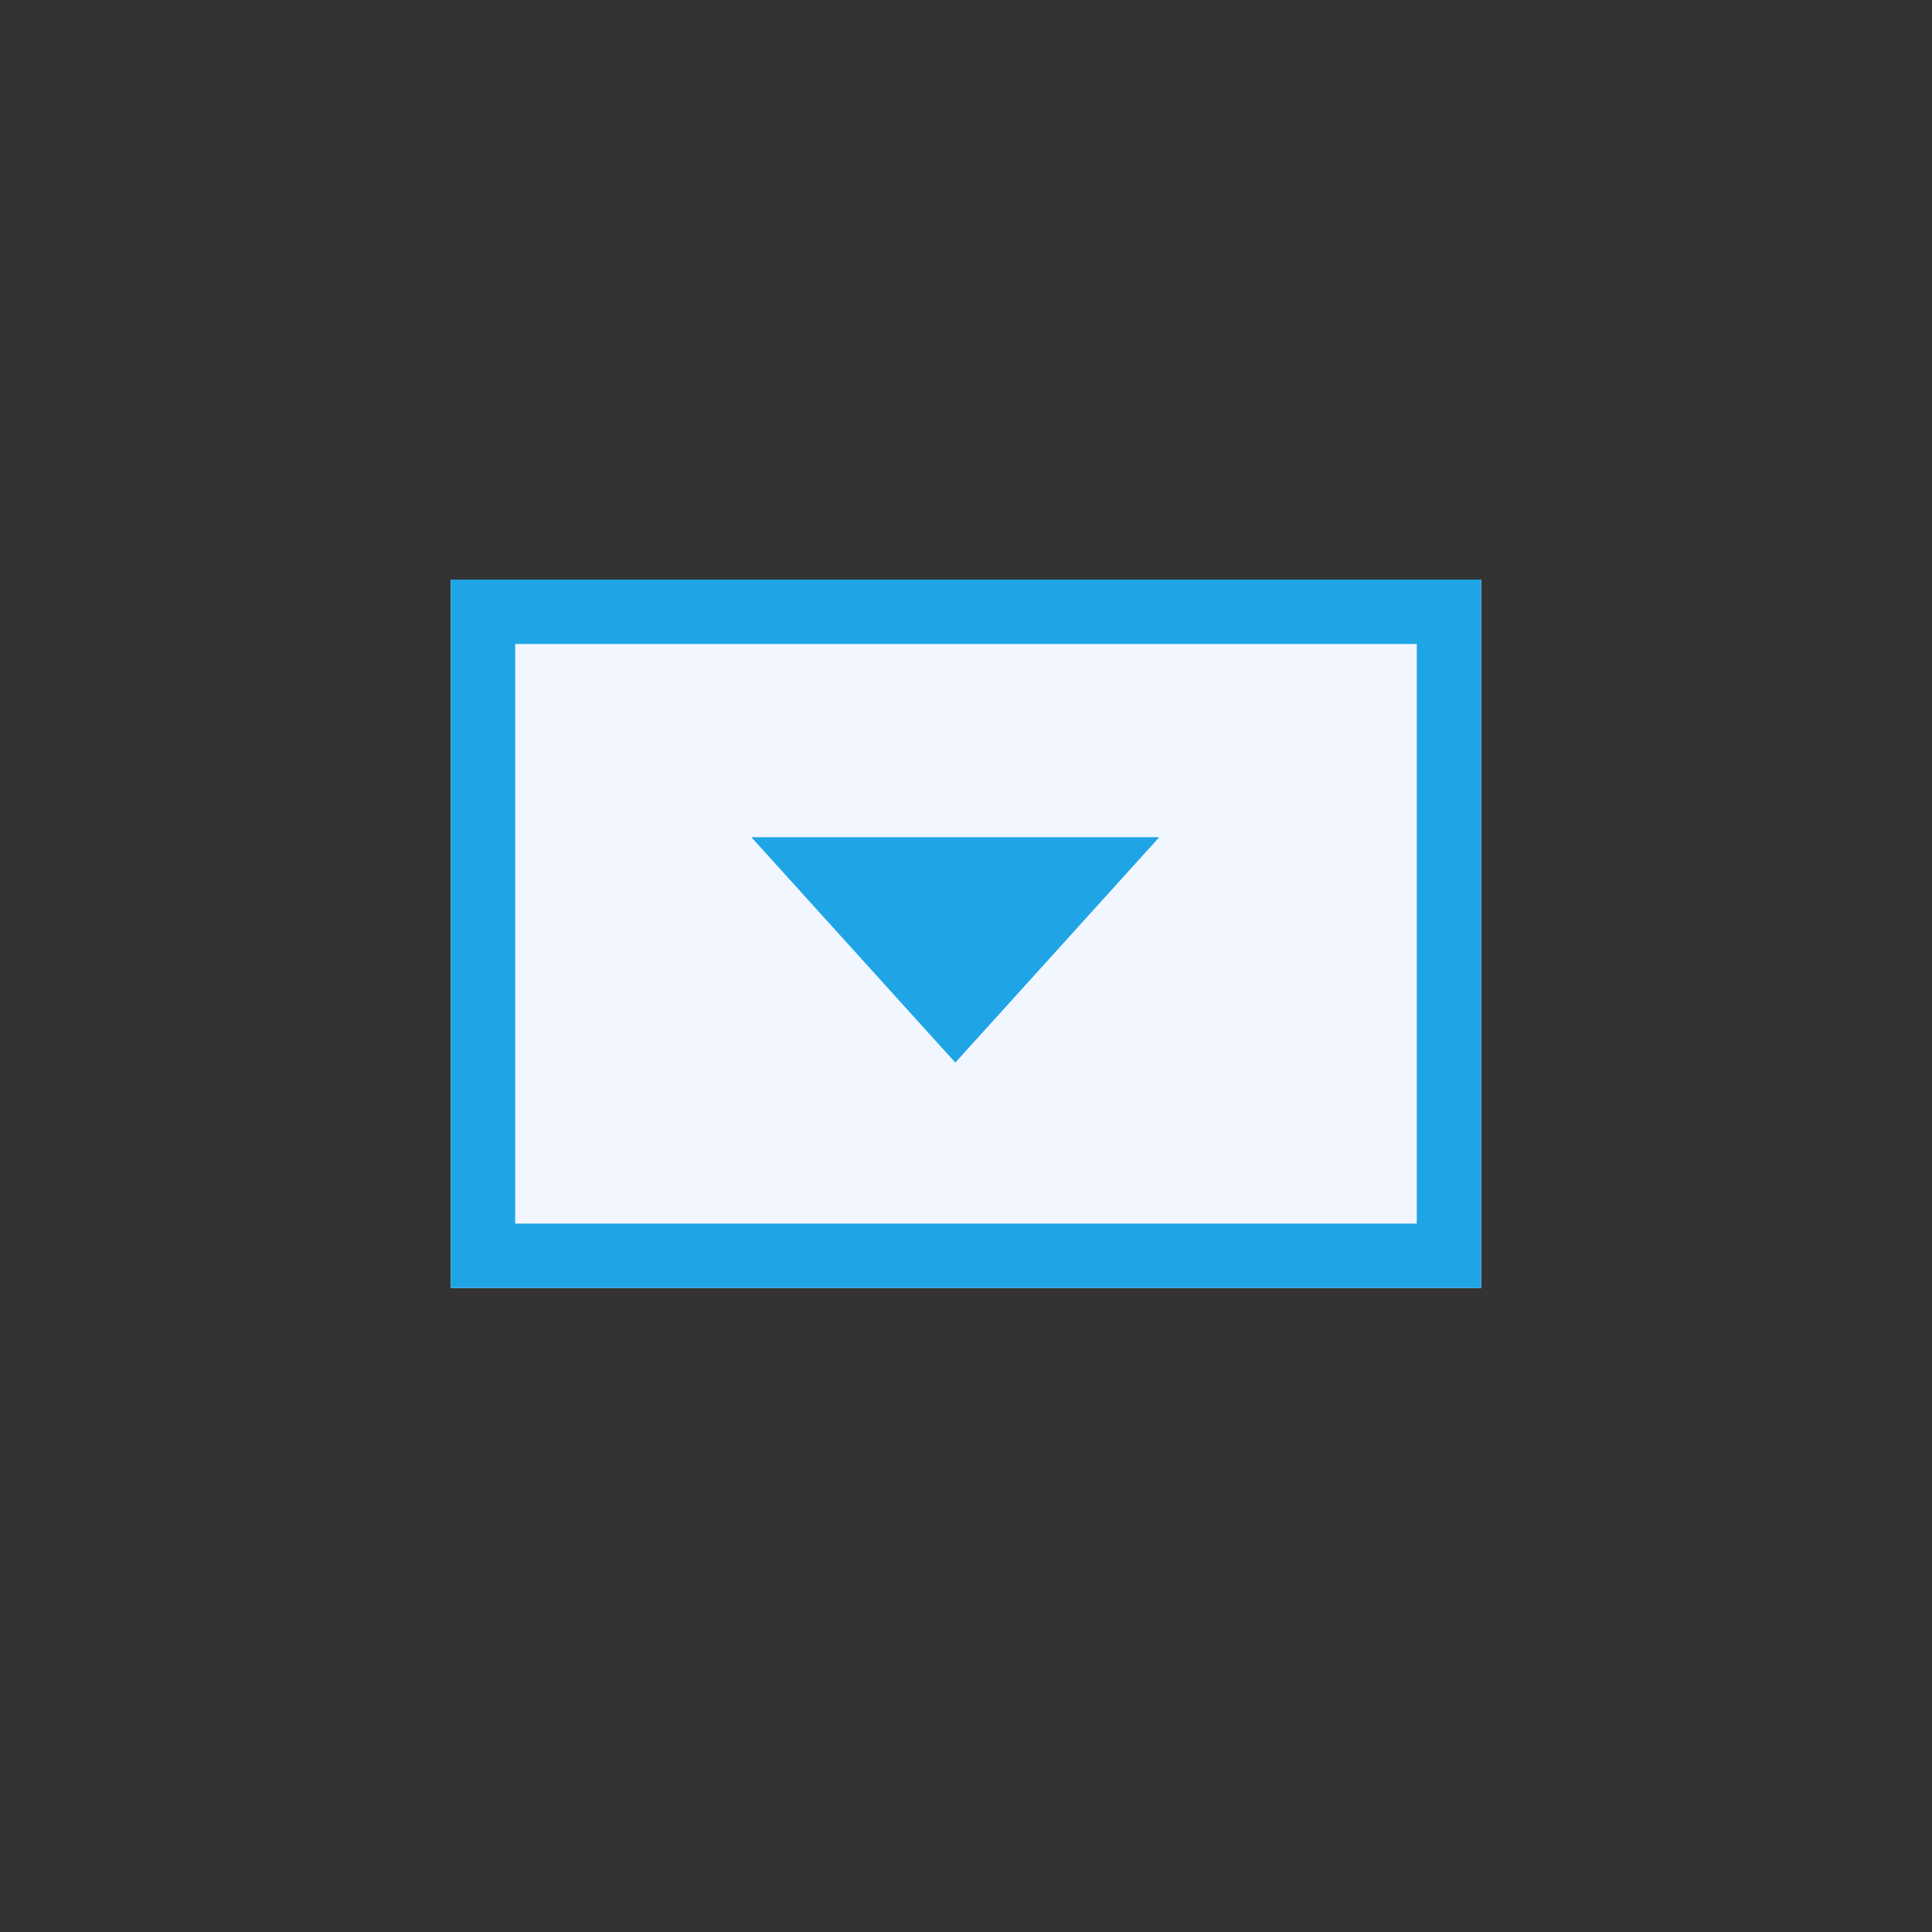 <svg xmlns="http://www.w3.org/2000/svg" width="30" height="30" viewBox="0 0 30 30">
  <rect x="0" y="0" width="30" height="30" fill="#333333" stroke="none"/>
  <g id="pick-list-btn" transform="translate(-8318 121)">
    <g id="Group_865" data-name="Group 865" transform="translate(8325 -112)">
      <g id="Group_688" data-name="Group 688">
        <g id="Rectangle_45" data-name="Rectangle 45" fill="#f2f7ff" stroke="#1fa5e6" stroke-width="1">
          <rect width="16" height="11" stroke="none"/>
          <rect x="0.5" y="0.5" width="15" height="10" fill="none"/>
        </g>
      </g>
      <g id="down-arrow" transform="translate(4.667 4)">
        <g id="Group_689" data-name="Group 689">
          <path id="Path_395" data-name="Path 395" d="M0,53.333l3.167,3.5,3.167-3.5Z" transform="translate(0 -53.333)" fill="#1fa5e6"/>
        </g>
      </g>
    </g>
    <g id="double-drag-btn" transform="translate(39 -2)">
      <g id="single-drag-button" transform="translate(38 -1)">
        <g id="drop-field-btn" transform="translate(-70 12)">
          <g id="Group_867" data-name="Group 867" transform="translate(8406 -52)">
            <g id="Group_852" data-name="Group 852" transform="translate(19 20)">
              <g id="Group_850" data-name="Group 850" transform="translate(105 -13)">
                <g id="Group_848" data-name="Group 848" transform="translate(64 -3)">
                  <g id="Group_844" data-name="Group 844" transform="translate(35 1)">
                    <g id="Group_842" data-name="Group 842" transform="translate(62 16)">
                      <g id="Group_839" data-name="Group 839" transform="translate(89 -3)">
                        <g id="Group_836" data-name="Group 836" transform="translate(68 -2)">
                          <g id="Group_834" data-name="Group 834" transform="translate(7225 47)">
                            <g id="Group_804" data-name="Group 804" transform="translate(0 23)">
                              <g id="Group_798" data-name="Group 798" transform="translate(0 -1)">
                                <rect id="Rectangle_220" data-name="Rectangle 220" width="30" height="30" transform="translate(-7762 -163)" fill="none"/>
                              </g>
                            </g>
                          </g>
                        </g>
                      </g>
                    </g>
                  </g>
                </g>
              </g>
            </g>
          </g>
        </g>
      </g>
    </g>
  </g>
</svg>
